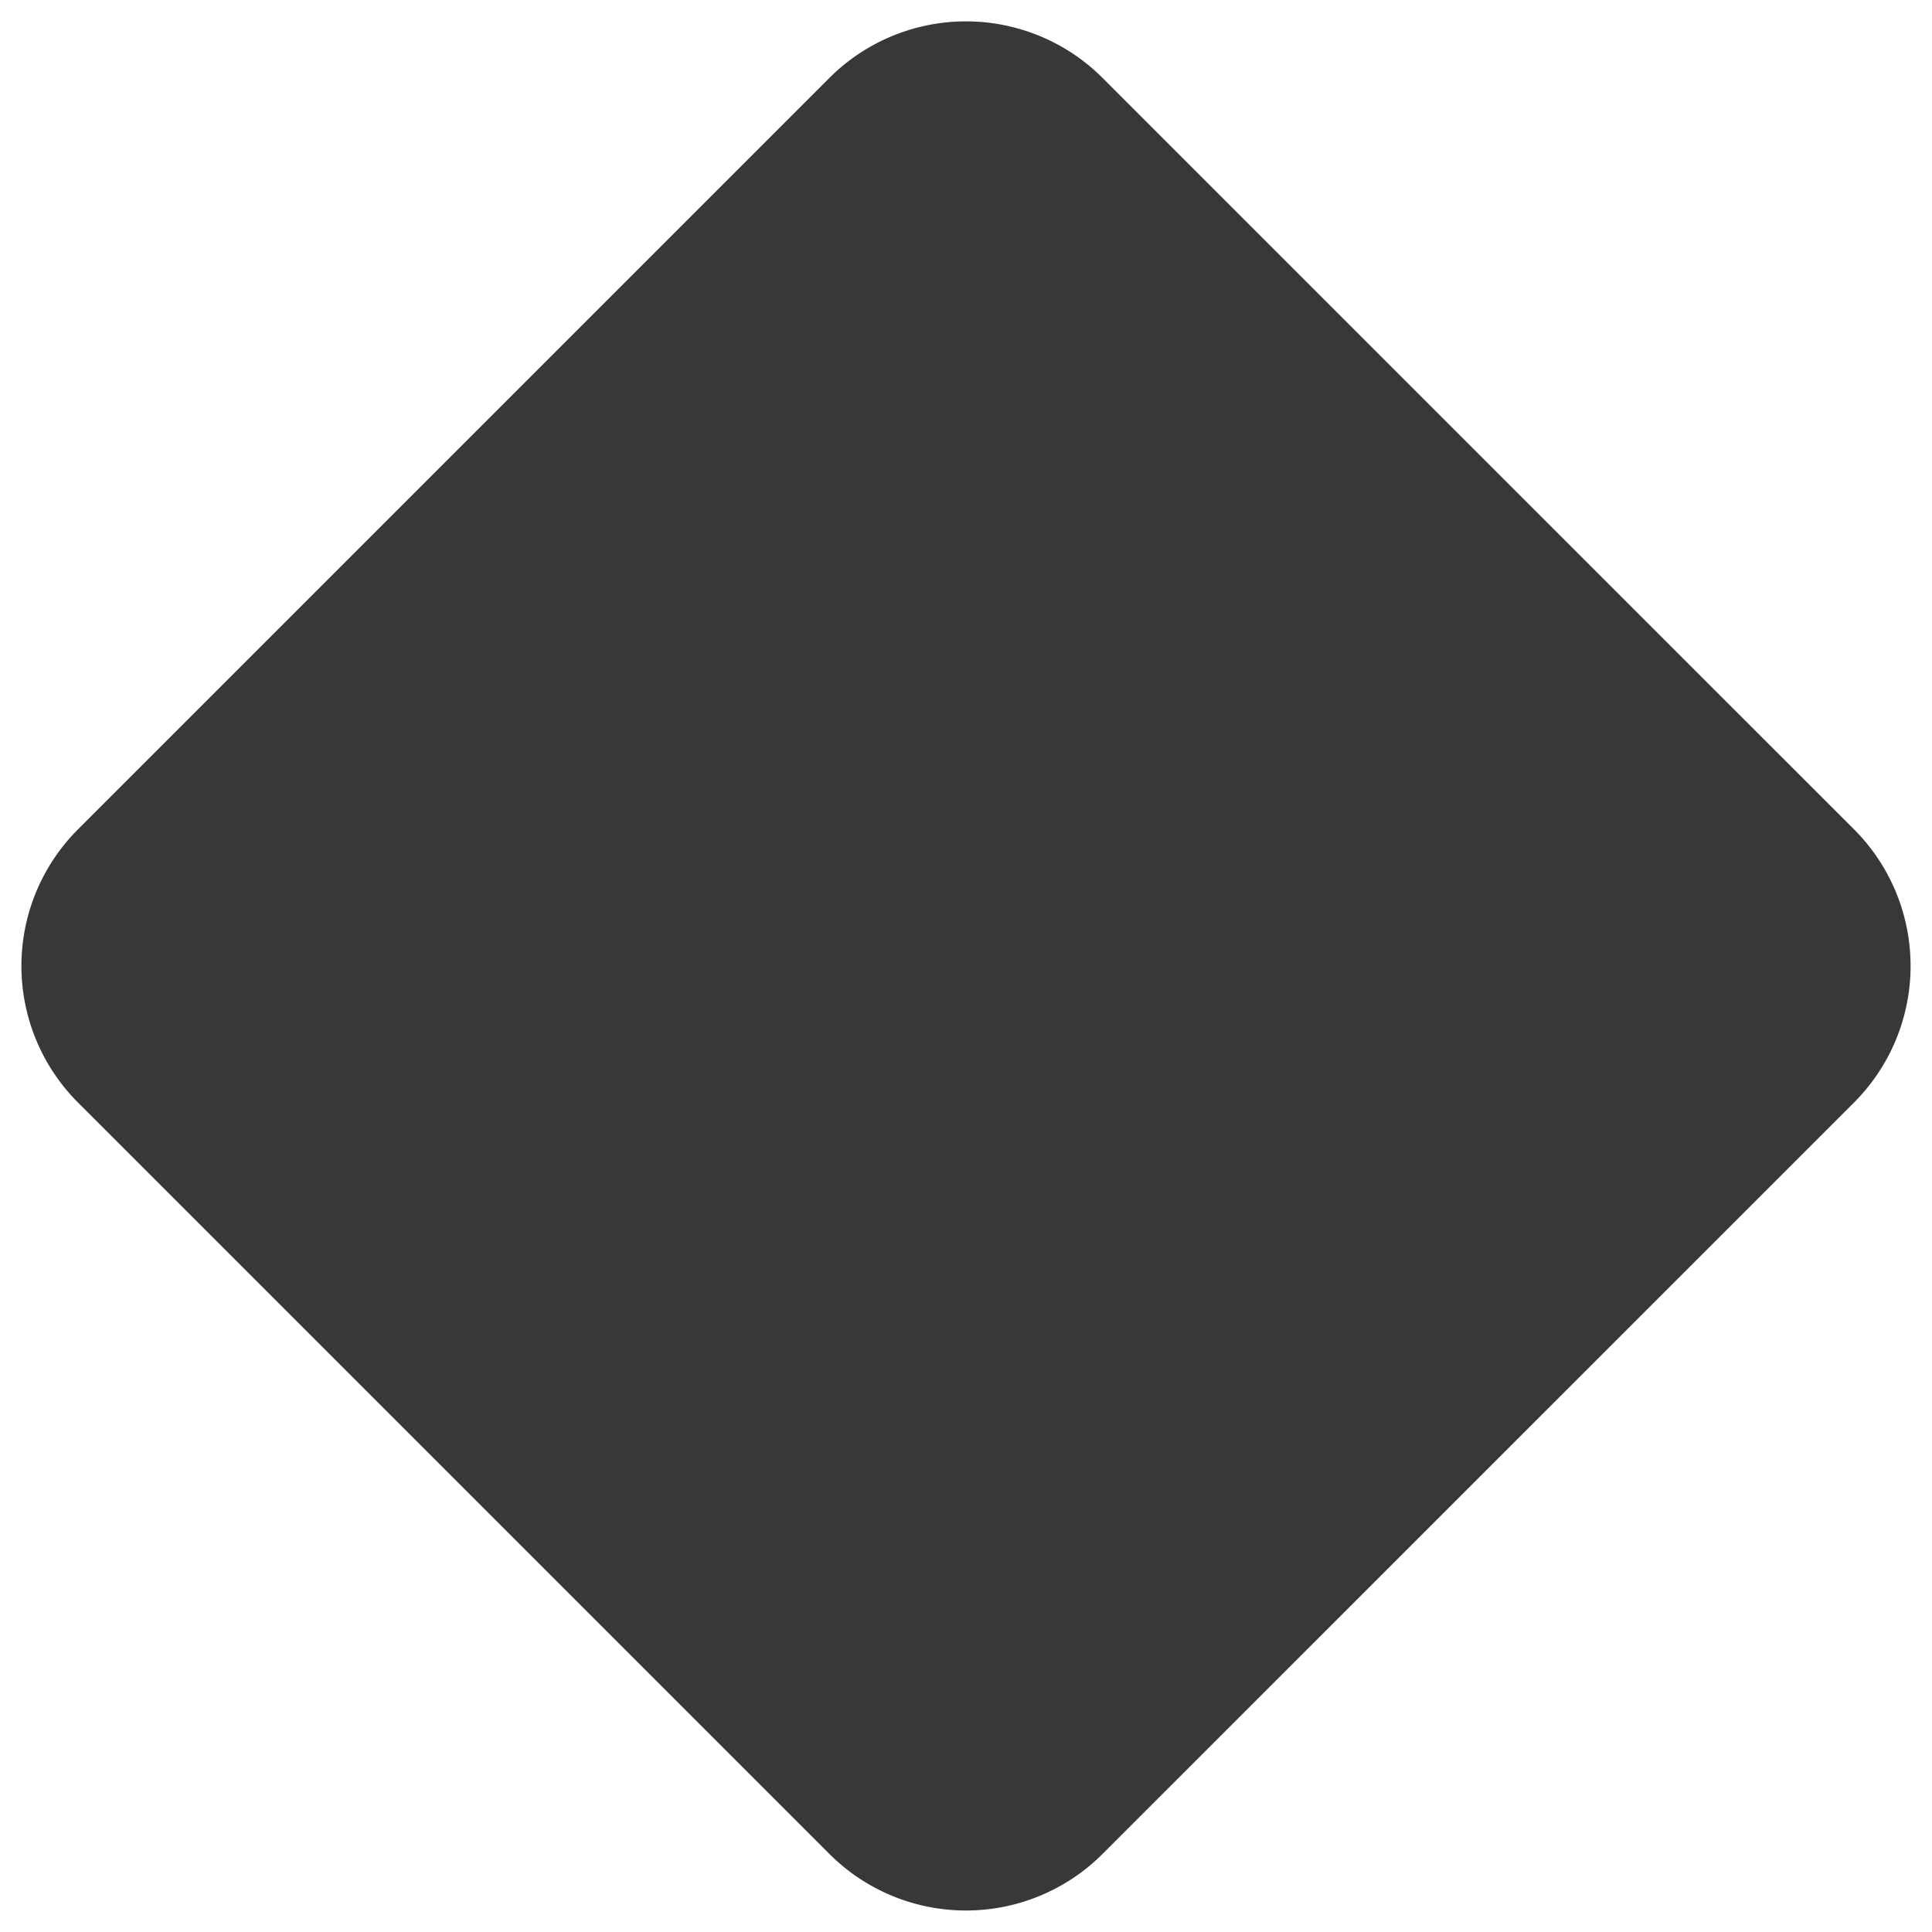 <svg xmlns="http://www.w3.org/2000/svg" xmlns:xlink="http://www.w3.org/1999/xlink" width="40" height="40" viewBox="0 0 40 40"><defs><path id="a" d="M498.828 3128.614l15.557 15.556a4 4 0 0 1 0 5.657l-15.557 15.556a3.999 3.999 0 0 1-5.657 0l-15.556-15.556a4 4 0 0 1 0-5.657l15.556-15.556a4 4 0 0 1 5.657 0z"/></defs><use fill="#383838" xlink:href="#a" transform="translate(-476 -3127)"/></svg>